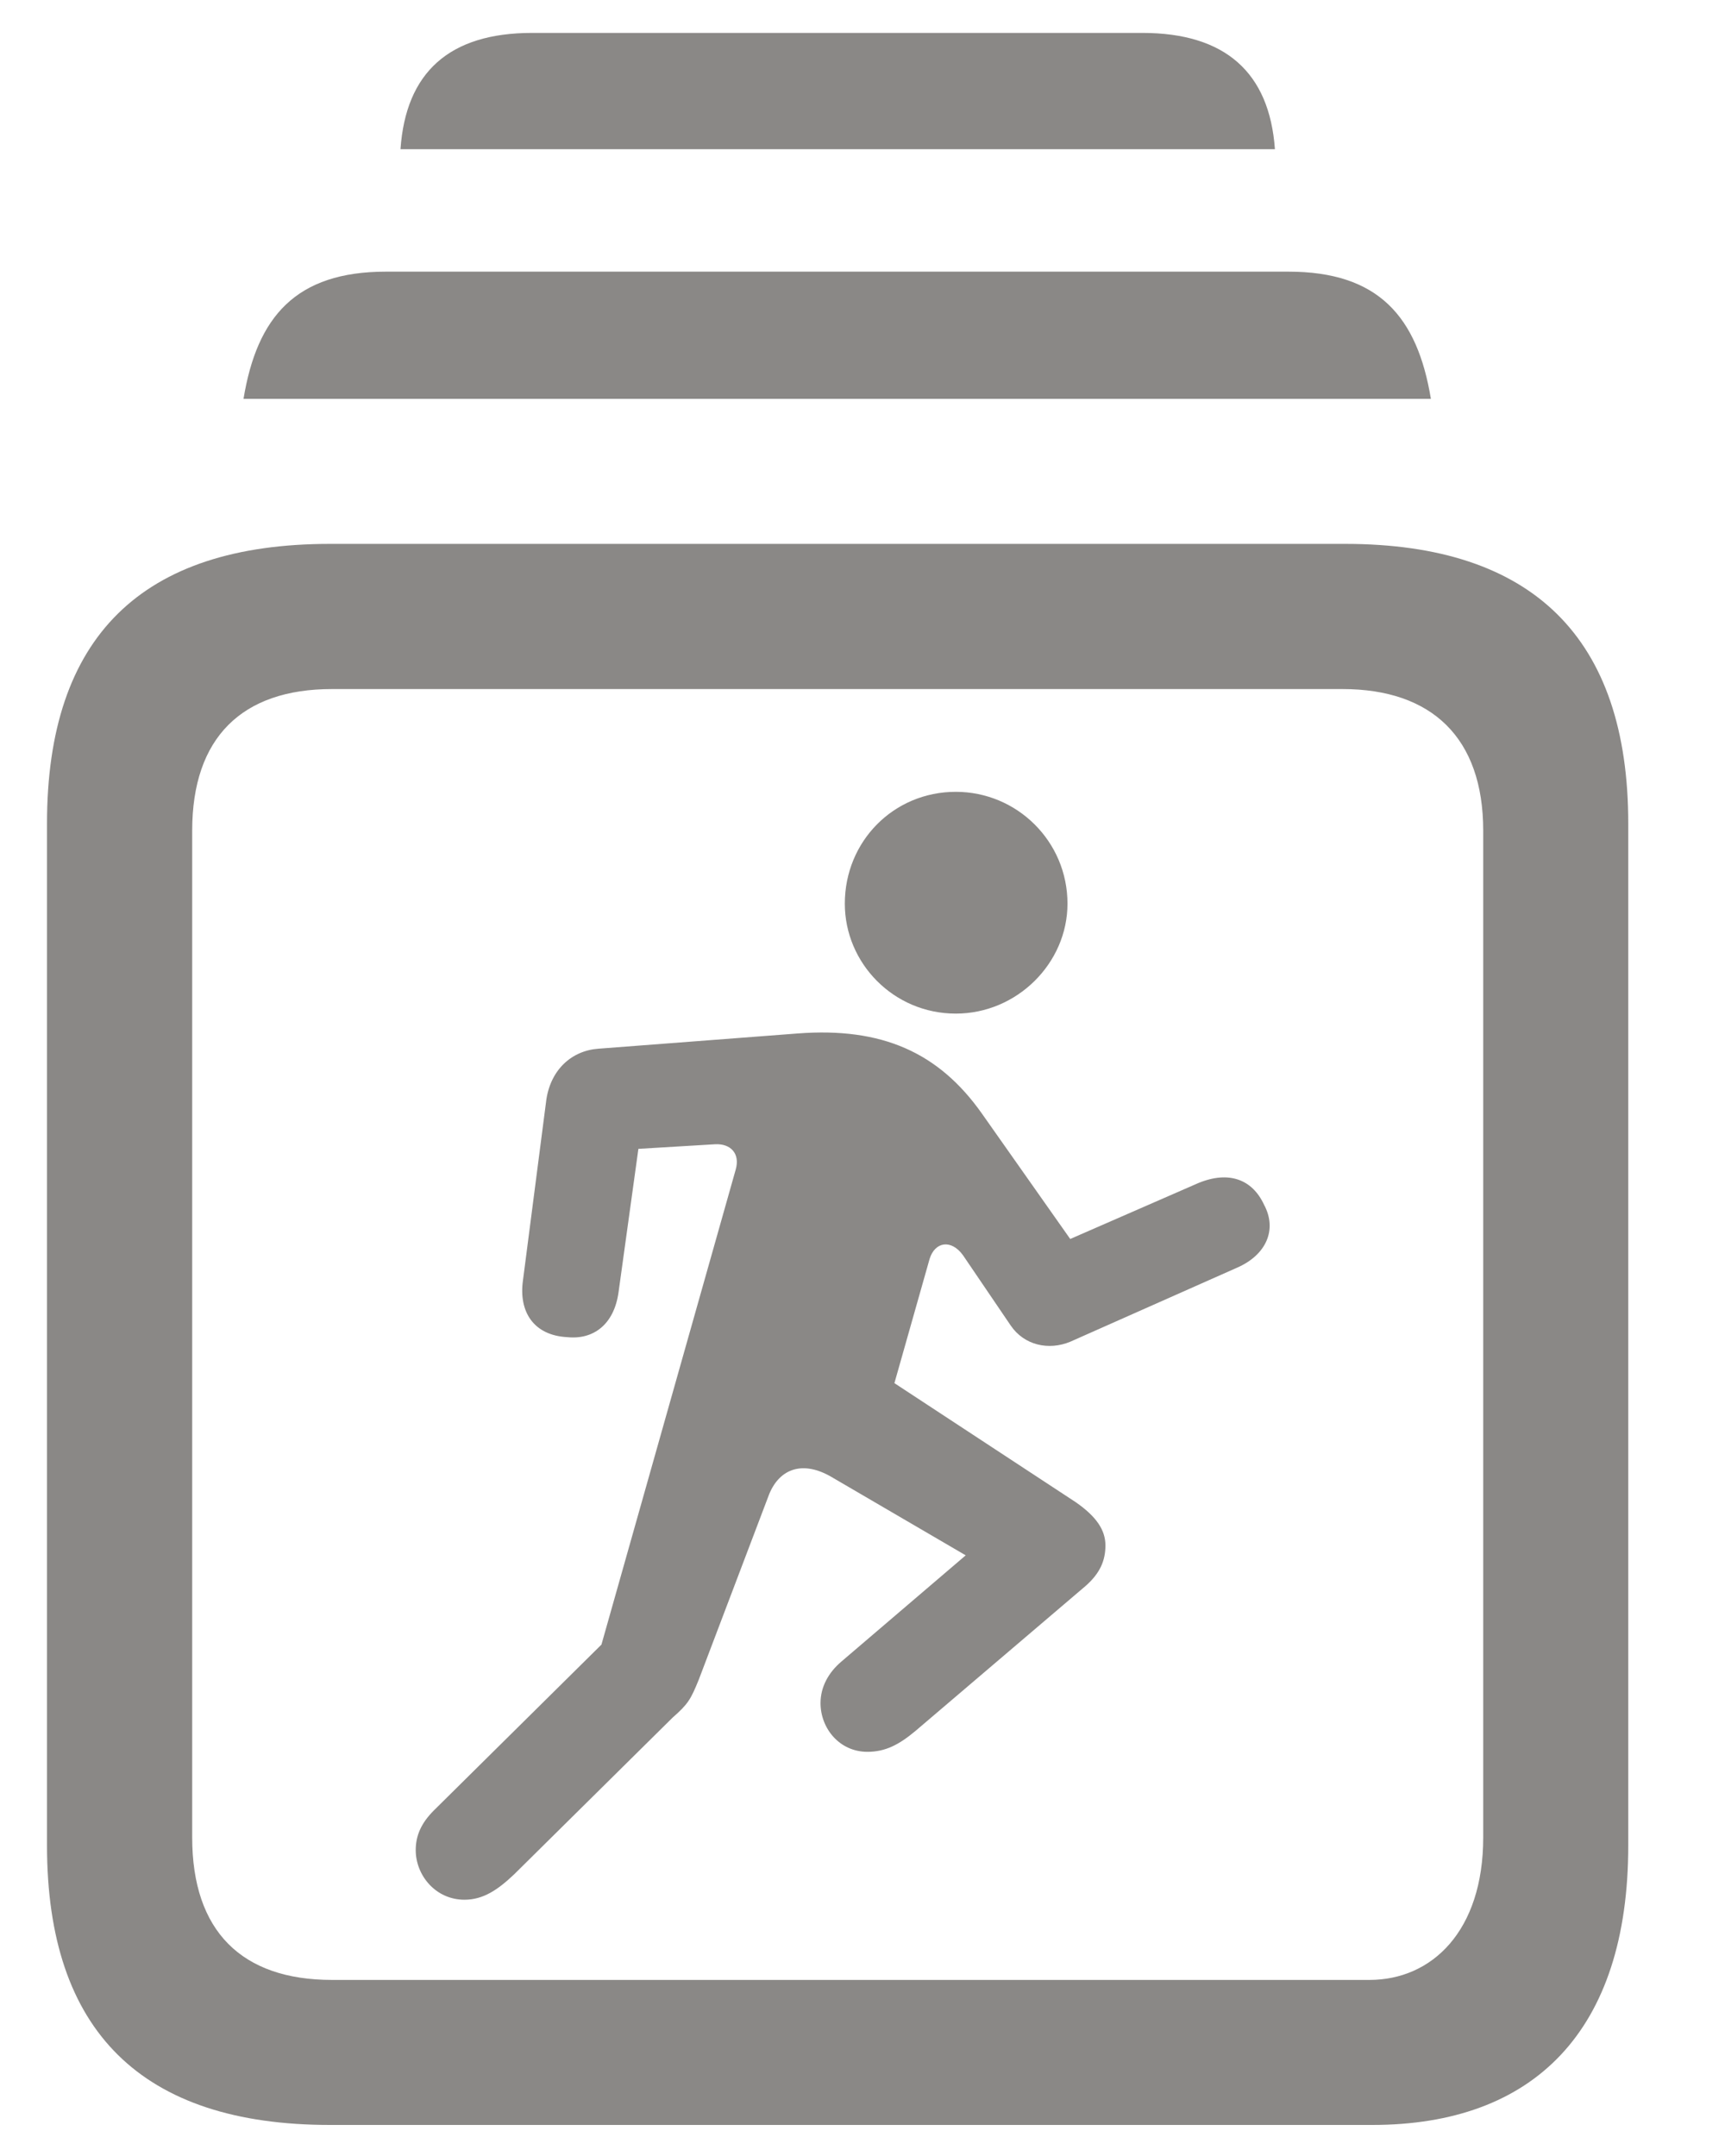 <svg width="12" height="15" viewBox="0 0 12 15" fill="none" xmlns="http://www.w3.org/2000/svg">
<path d="M2.296 14.784H9.546C10.669 14.784 11.327 14.132 11.327 12.84V5.729C11.327 4.437 10.662 3.784 9.358 3.784H2.296C0.986 3.784 0.327 4.43 0.327 5.729V12.84C0.327 14.132 0.986 14.784 2.296 14.784ZM2.309 13.775C1.682 13.775 1.337 13.436 1.337 12.784V5.779C1.337 5.133 1.682 4.794 2.309 4.794H9.339C9.96 4.794 10.318 5.133 10.318 5.779V12.784C10.318 13.436 9.96 13.775 9.527 13.775H2.309ZM1.694 2.775H9.954C9.86 2.204 9.59 1.89 8.963 1.89H2.685C2.058 1.89 1.788 2.204 1.694 2.775ZM2.786 1.038H8.869C8.831 0.505 8.524 0.229 7.947 0.229H3.701C3.124 0.229 2.823 0.505 2.786 1.038ZM3.231 13.217C3.362 13.217 3.463 13.148 3.576 13.041L4.679 11.95C4.786 11.856 4.805 11.824 4.861 11.686L5.351 10.395C5.426 10.213 5.589 10.162 5.783 10.275L6.718 10.821L5.852 11.561C5.764 11.636 5.708 11.736 5.708 11.849C5.708 12.025 5.84 12.188 6.034 12.188C6.16 12.188 6.254 12.138 6.367 12.044L7.552 11.034C7.652 10.946 7.69 10.858 7.69 10.752C7.69 10.645 7.627 10.551 7.483 10.451L6.222 9.623L6.467 8.758C6.504 8.639 6.617 8.62 6.699 8.733L7.031 9.222C7.125 9.36 7.295 9.397 7.445 9.335L8.605 8.82C8.806 8.733 8.888 8.557 8.793 8.381C8.712 8.206 8.549 8.143 8.336 8.231L7.445 8.62L6.831 7.748C6.53 7.321 6.134 7.146 5.551 7.19L4.165 7.296C3.977 7.309 3.833 7.441 3.801 7.648L3.638 8.908C3.607 9.128 3.714 9.291 3.946 9.303C4.128 9.322 4.272 9.215 4.303 8.99L4.441 7.993L4.974 7.961C5.081 7.955 5.15 8.024 5.118 8.137L4.184 11.442L3.018 12.596C2.93 12.684 2.892 12.771 2.892 12.872C2.892 13.047 3.03 13.217 3.231 13.217ZM6.649 7.052C7.075 7.052 7.426 6.701 7.426 6.287C7.426 5.854 7.075 5.509 6.649 5.509C6.216 5.509 5.877 5.854 5.877 6.287C5.877 6.701 6.216 7.052 6.649 7.052Z" fill="#8A8886"/>
</svg>

